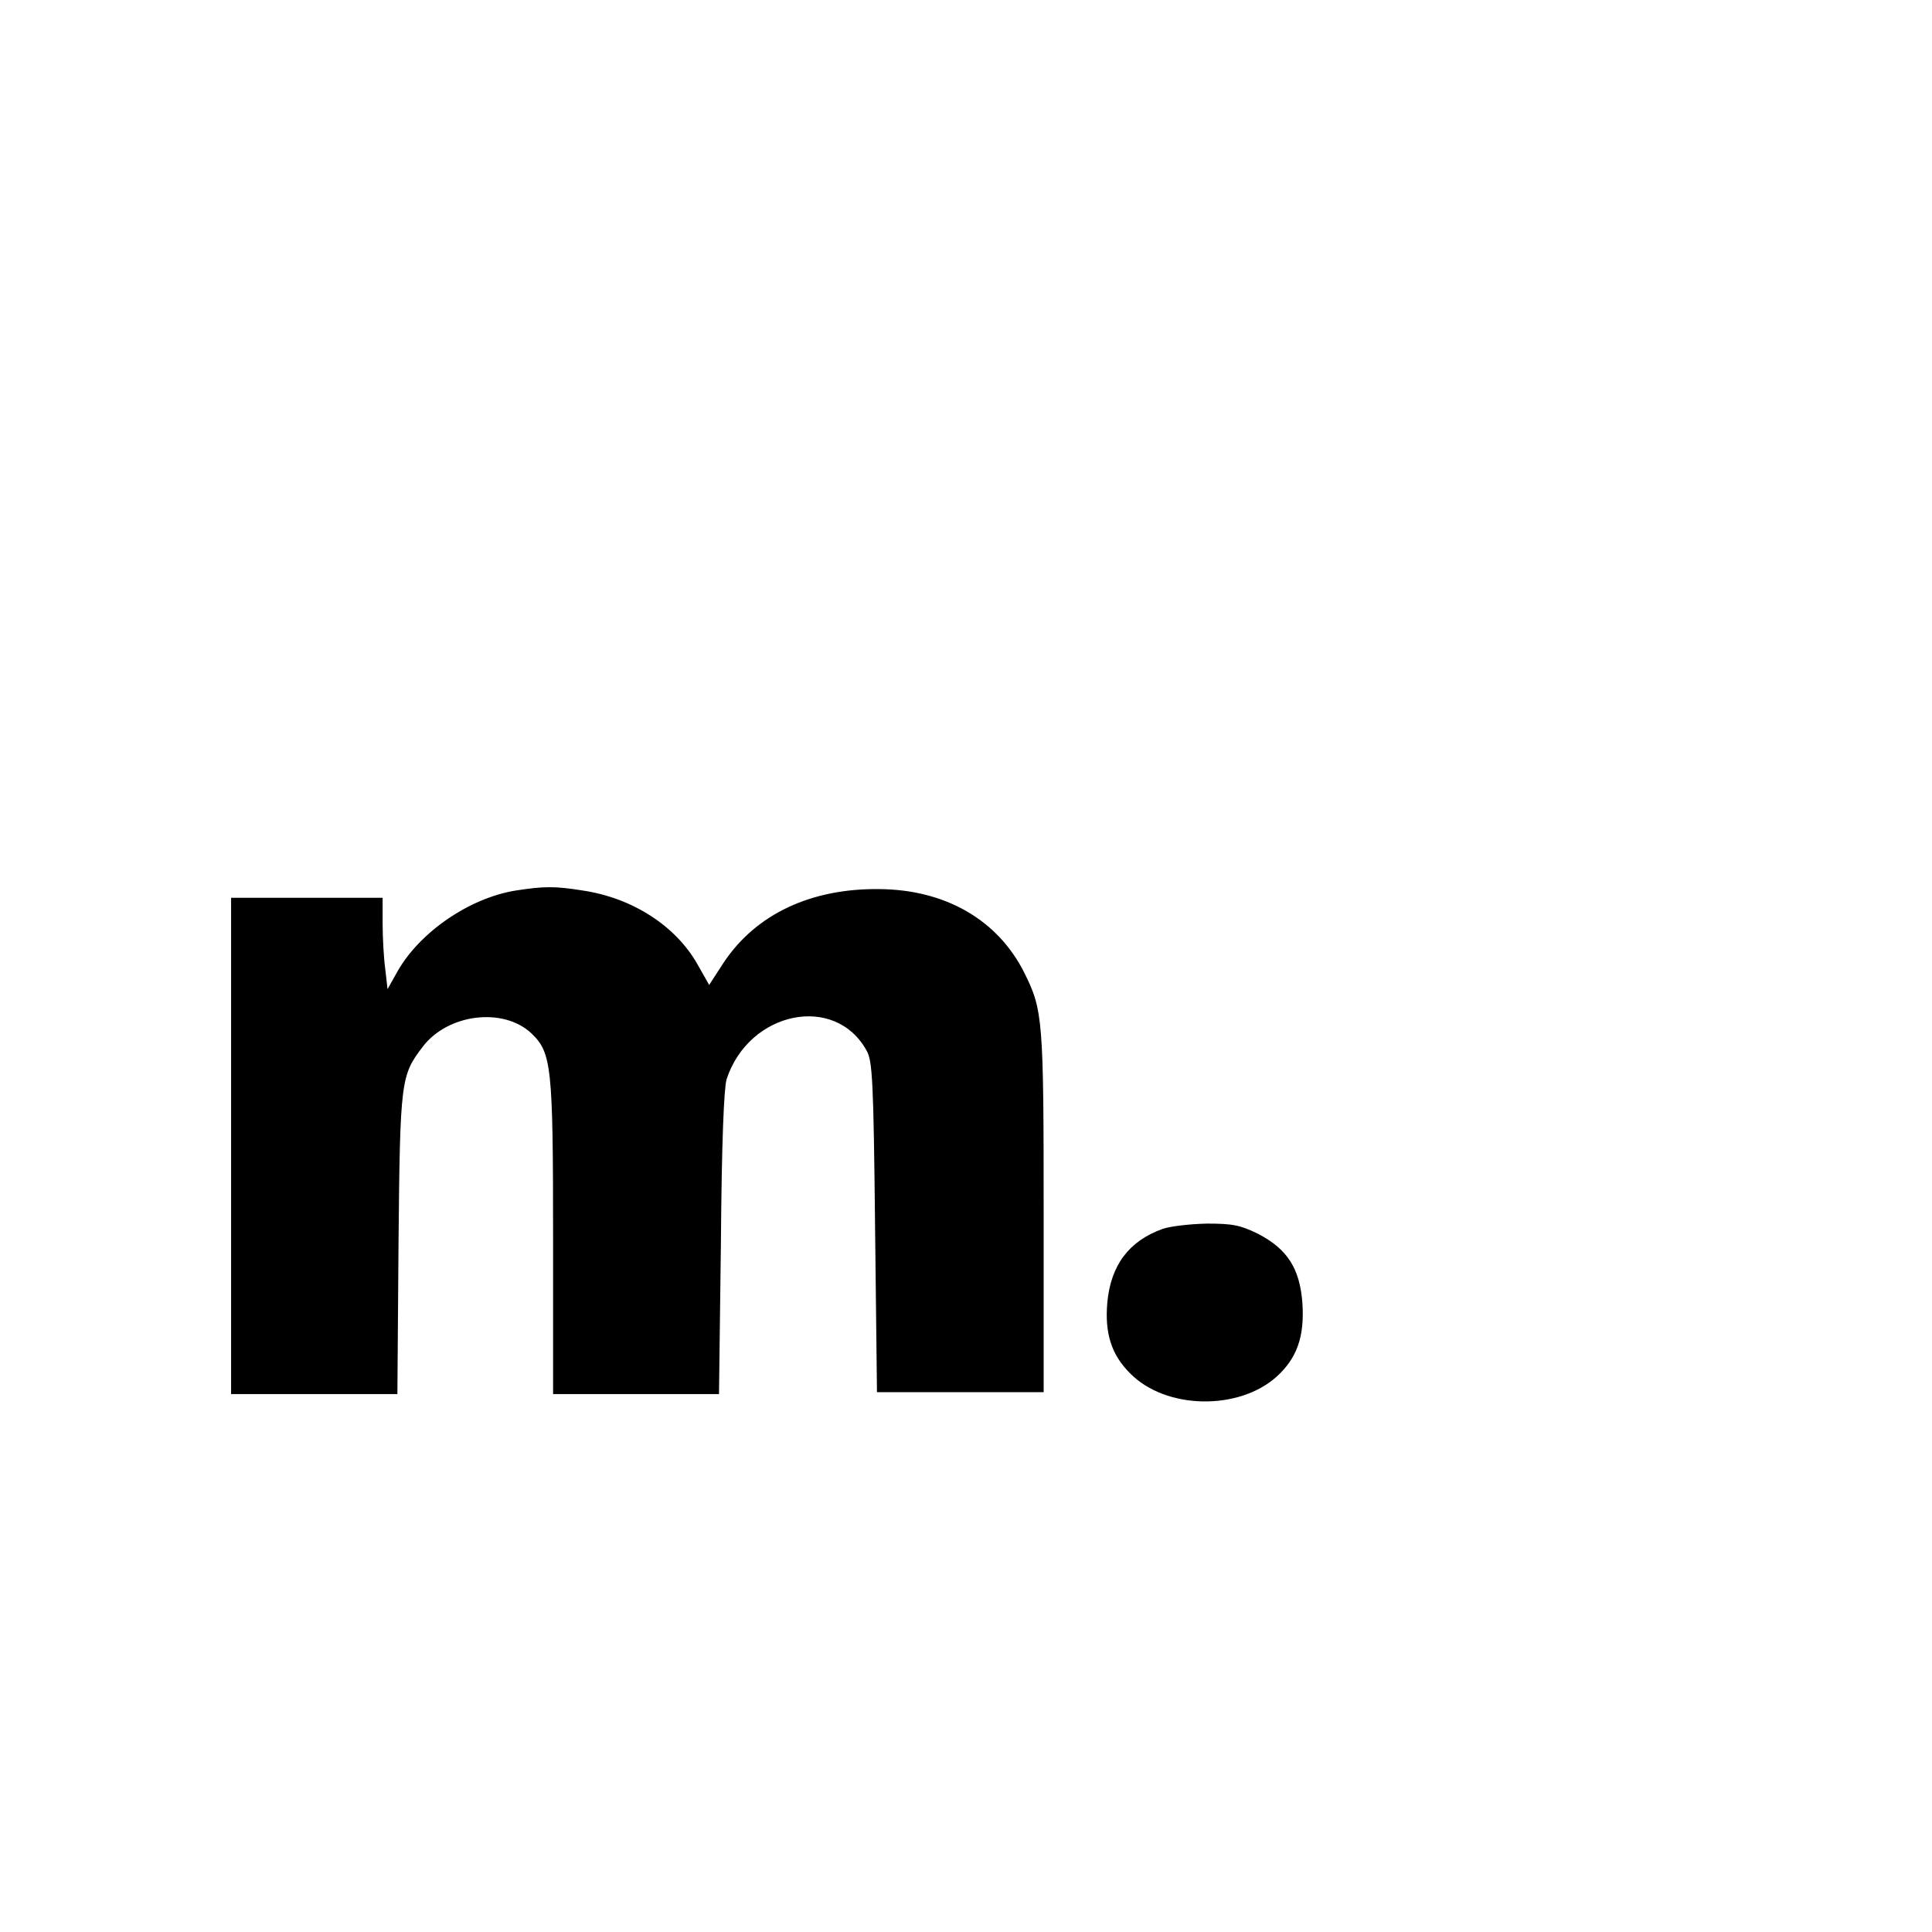 <?xml version="1.0" standalone="no"?>
<!DOCTYPE svg PUBLIC "-//W3C//DTD SVG 20010904//EN"
 "http://www.w3.org/TR/2001/REC-SVG-20010904/DTD/svg10.dtd">
<svg version="1.0" xmlns="http://www.w3.org/2000/svg"
 width="510pt" height="510pt" viewBox="0 0 510 510"
 preserveAspectRatio="xMidYMid meet">
<g transform="translate(0,510) scale(0.1,-0.1)"
fill="#000000" stroke="none">
<path d="M1360 2749 c-121 -20 -251 -109 -310 -212 l-27 -48 -6 53 c-4 29 -7
83 -7 121 l0 67 -200 0 -200 0 0 -655 0 -655 219 0 220 0 3 398 c4 431 6 443
64 519 66 87 213 105 287 35 53 -51 57 -86 57 -539 l0 -413 219 0 219 0 5 398
c2 266 8 409 15 433 59 180 287 227 370 75 15 -27 18 -80 22 -466 l5 -435 220
0 220 0 0 475 c0 508 -2 534 -51 632 -70 140 -209 220 -384 221 -179 2 -324
-66 -409 -193 l-39 -60 -30 53 c-57 102 -171 176 -302 196 -75 12 -103 12
-180 0z"/>
<path d="M3069 1856 c-89 -32 -137 -96 -146 -195 -7 -81 11 -138 61 -187 94
-95 286 -98 386 -8 54 49 74 106 68 195 -7 91 -40 142 -117 182 -47 23 -67 27
-135 27 -45 -1 -97 -7 -117 -14z"/>
</g>
</svg>
